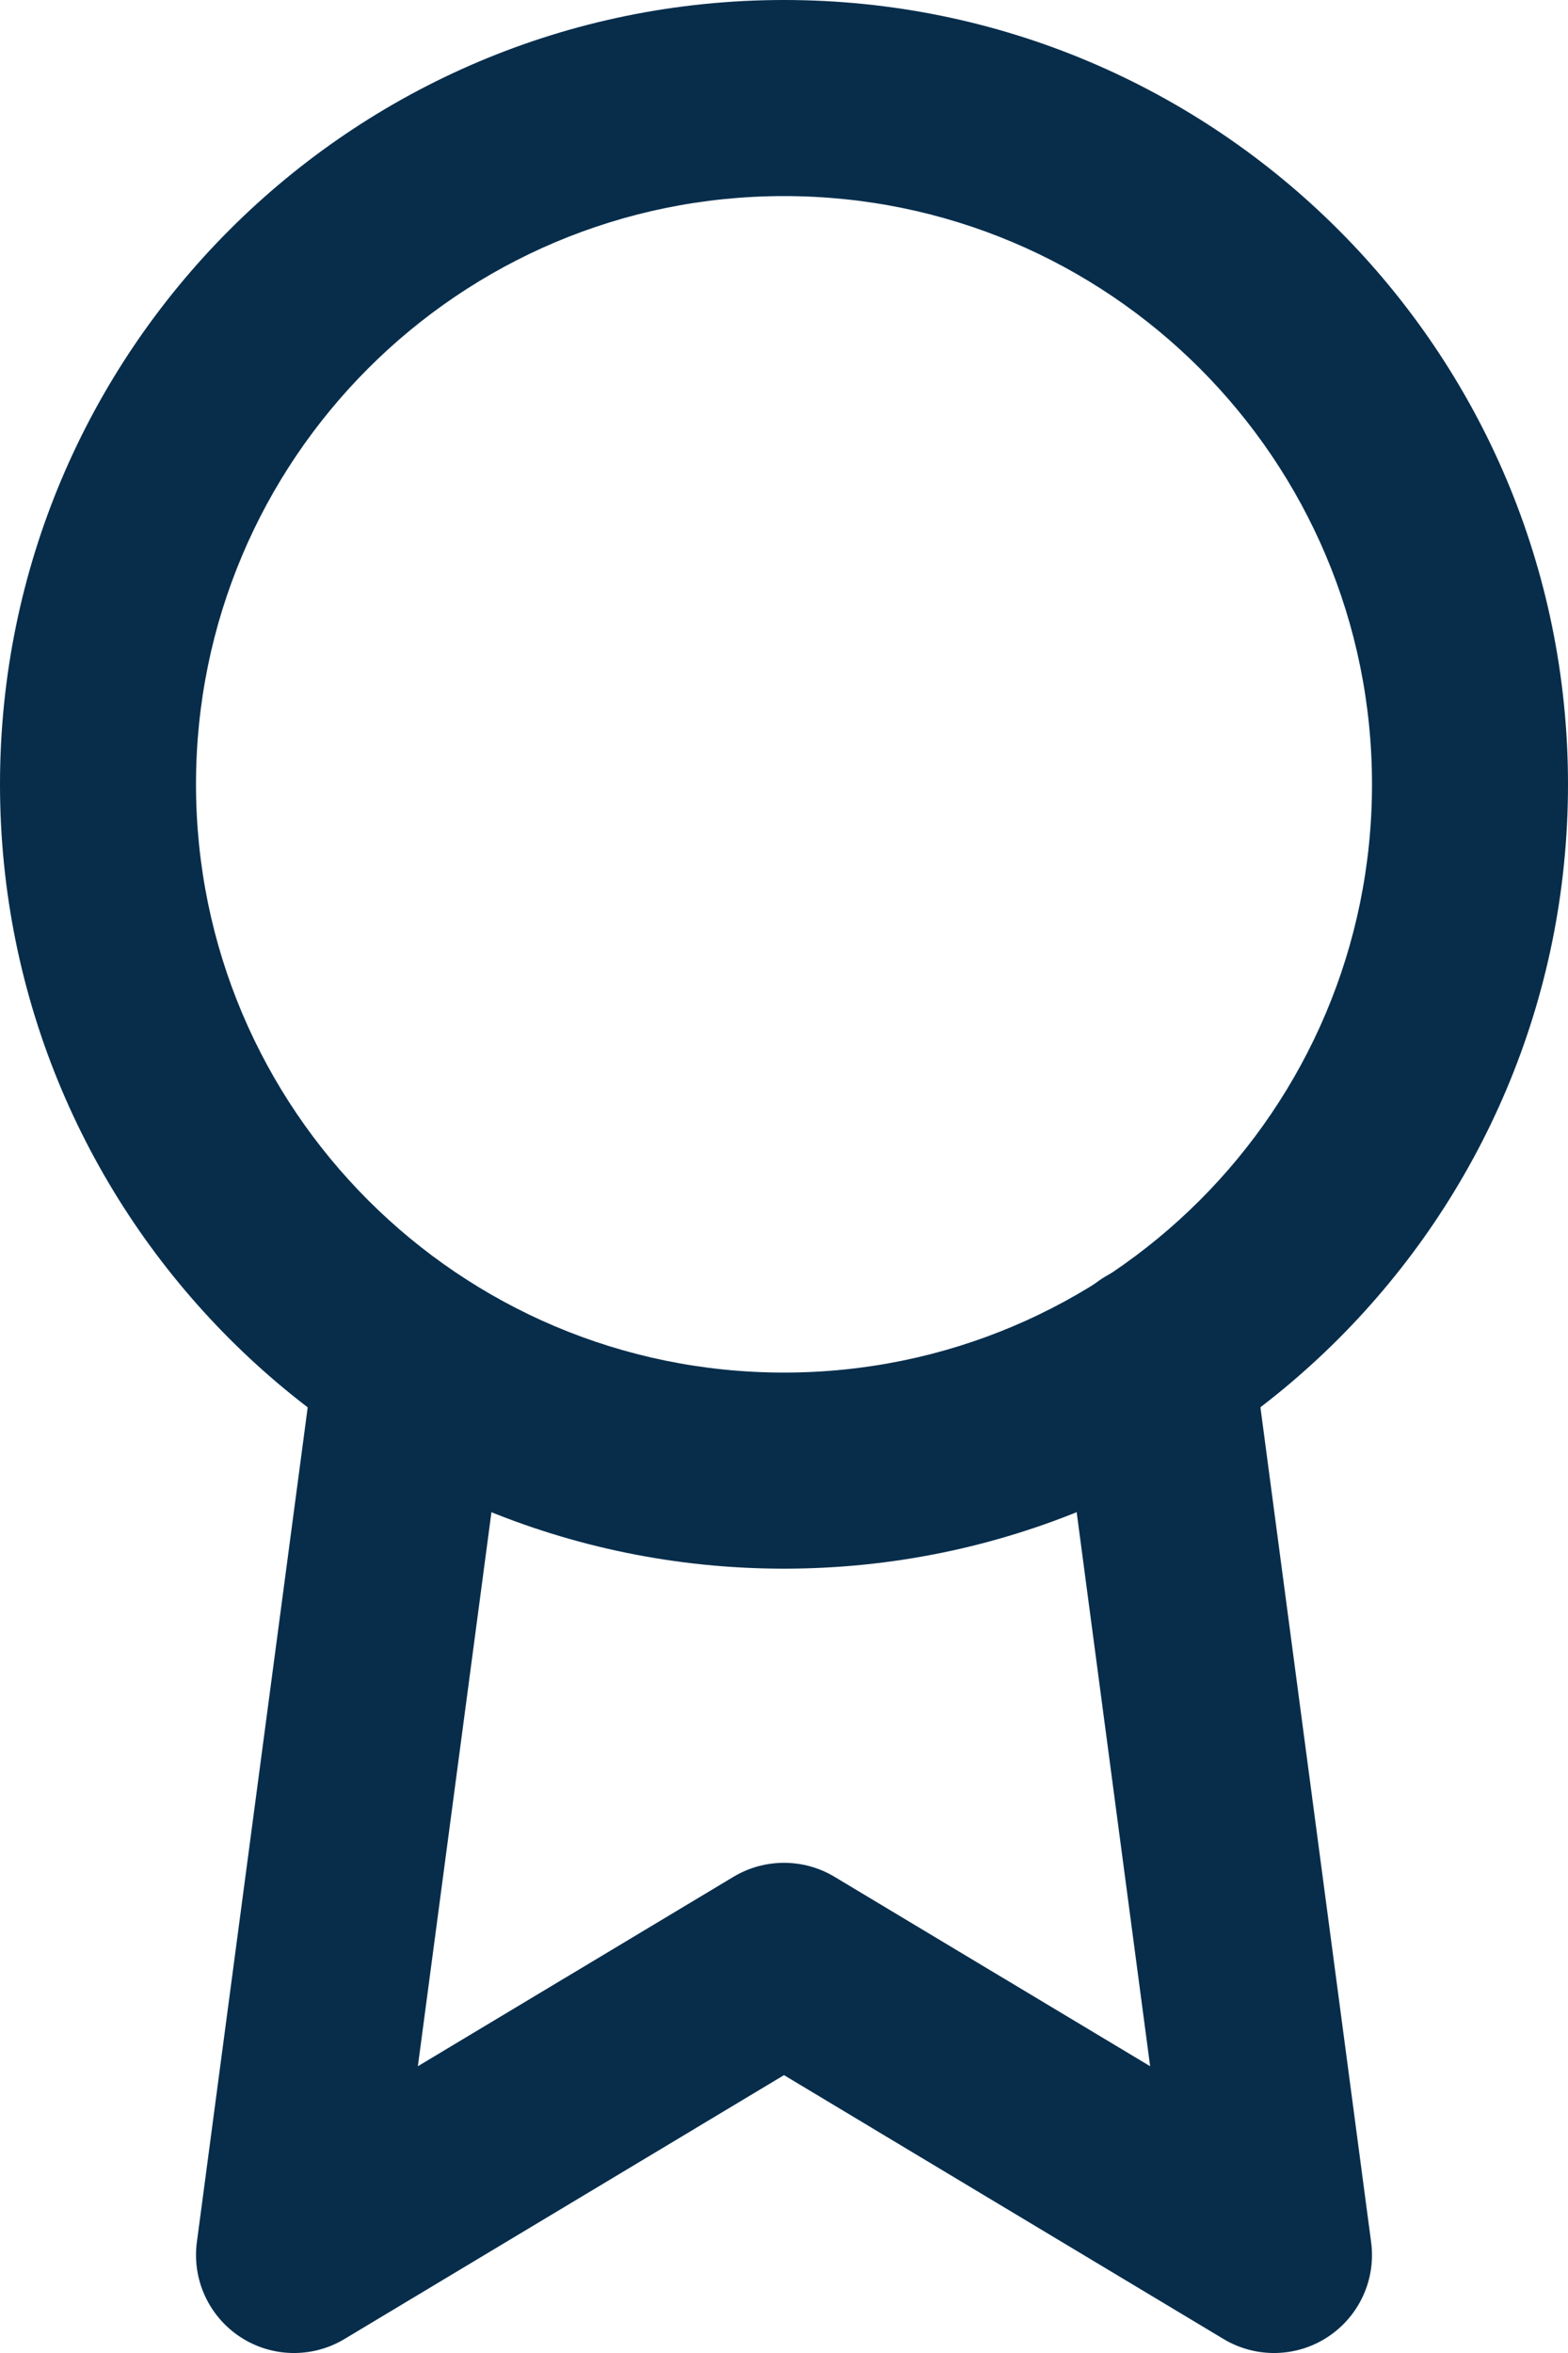 <svg width="16" height="24" viewBox="0 0 16 24" fill="none" xmlns="http://www.w3.org/2000/svg">
<path fill-rule="evenodd" clip-rule="evenodd" d="M8 2C4.686 2 2 4.686 2 8C2 11.314 4.686 14 8 14C11.314 14 14 11.314 14 8C14 4.686 11.314 2 8 2ZM0 8C0 3.582 3.582 0 8 0C12.418 0 16 3.582 16 8C16 12.418 12.418 16 8 16C3.582 16 0 12.418 0 8Z" fill="#072D4B"/>
<path fill-rule="evenodd" clip-rule="evenodd" d="M11.659 12.889C12.206 12.816 12.709 13.201 12.781 13.748L13.991 22.869C14.042 23.249 13.87 23.625 13.549 23.836C13.228 24.047 12.815 24.055 12.486 23.858L8 21.166L3.514 23.858C3.185 24.055 2.772 24.047 2.451 23.836C2.13 23.625 1.958 23.249 2.009 22.868L3.219 13.758C3.291 13.211 3.794 12.826 4.342 12.899C4.889 12.971 5.274 13.474 5.201 14.022L4.264 21.075L7.486 19.142C7.802 18.953 8.198 18.953 8.514 19.142L11.736 21.075L10.799 14.011C10.726 13.464 11.111 12.961 11.659 12.889Z" fill="#072D4B"/>
</svg>
